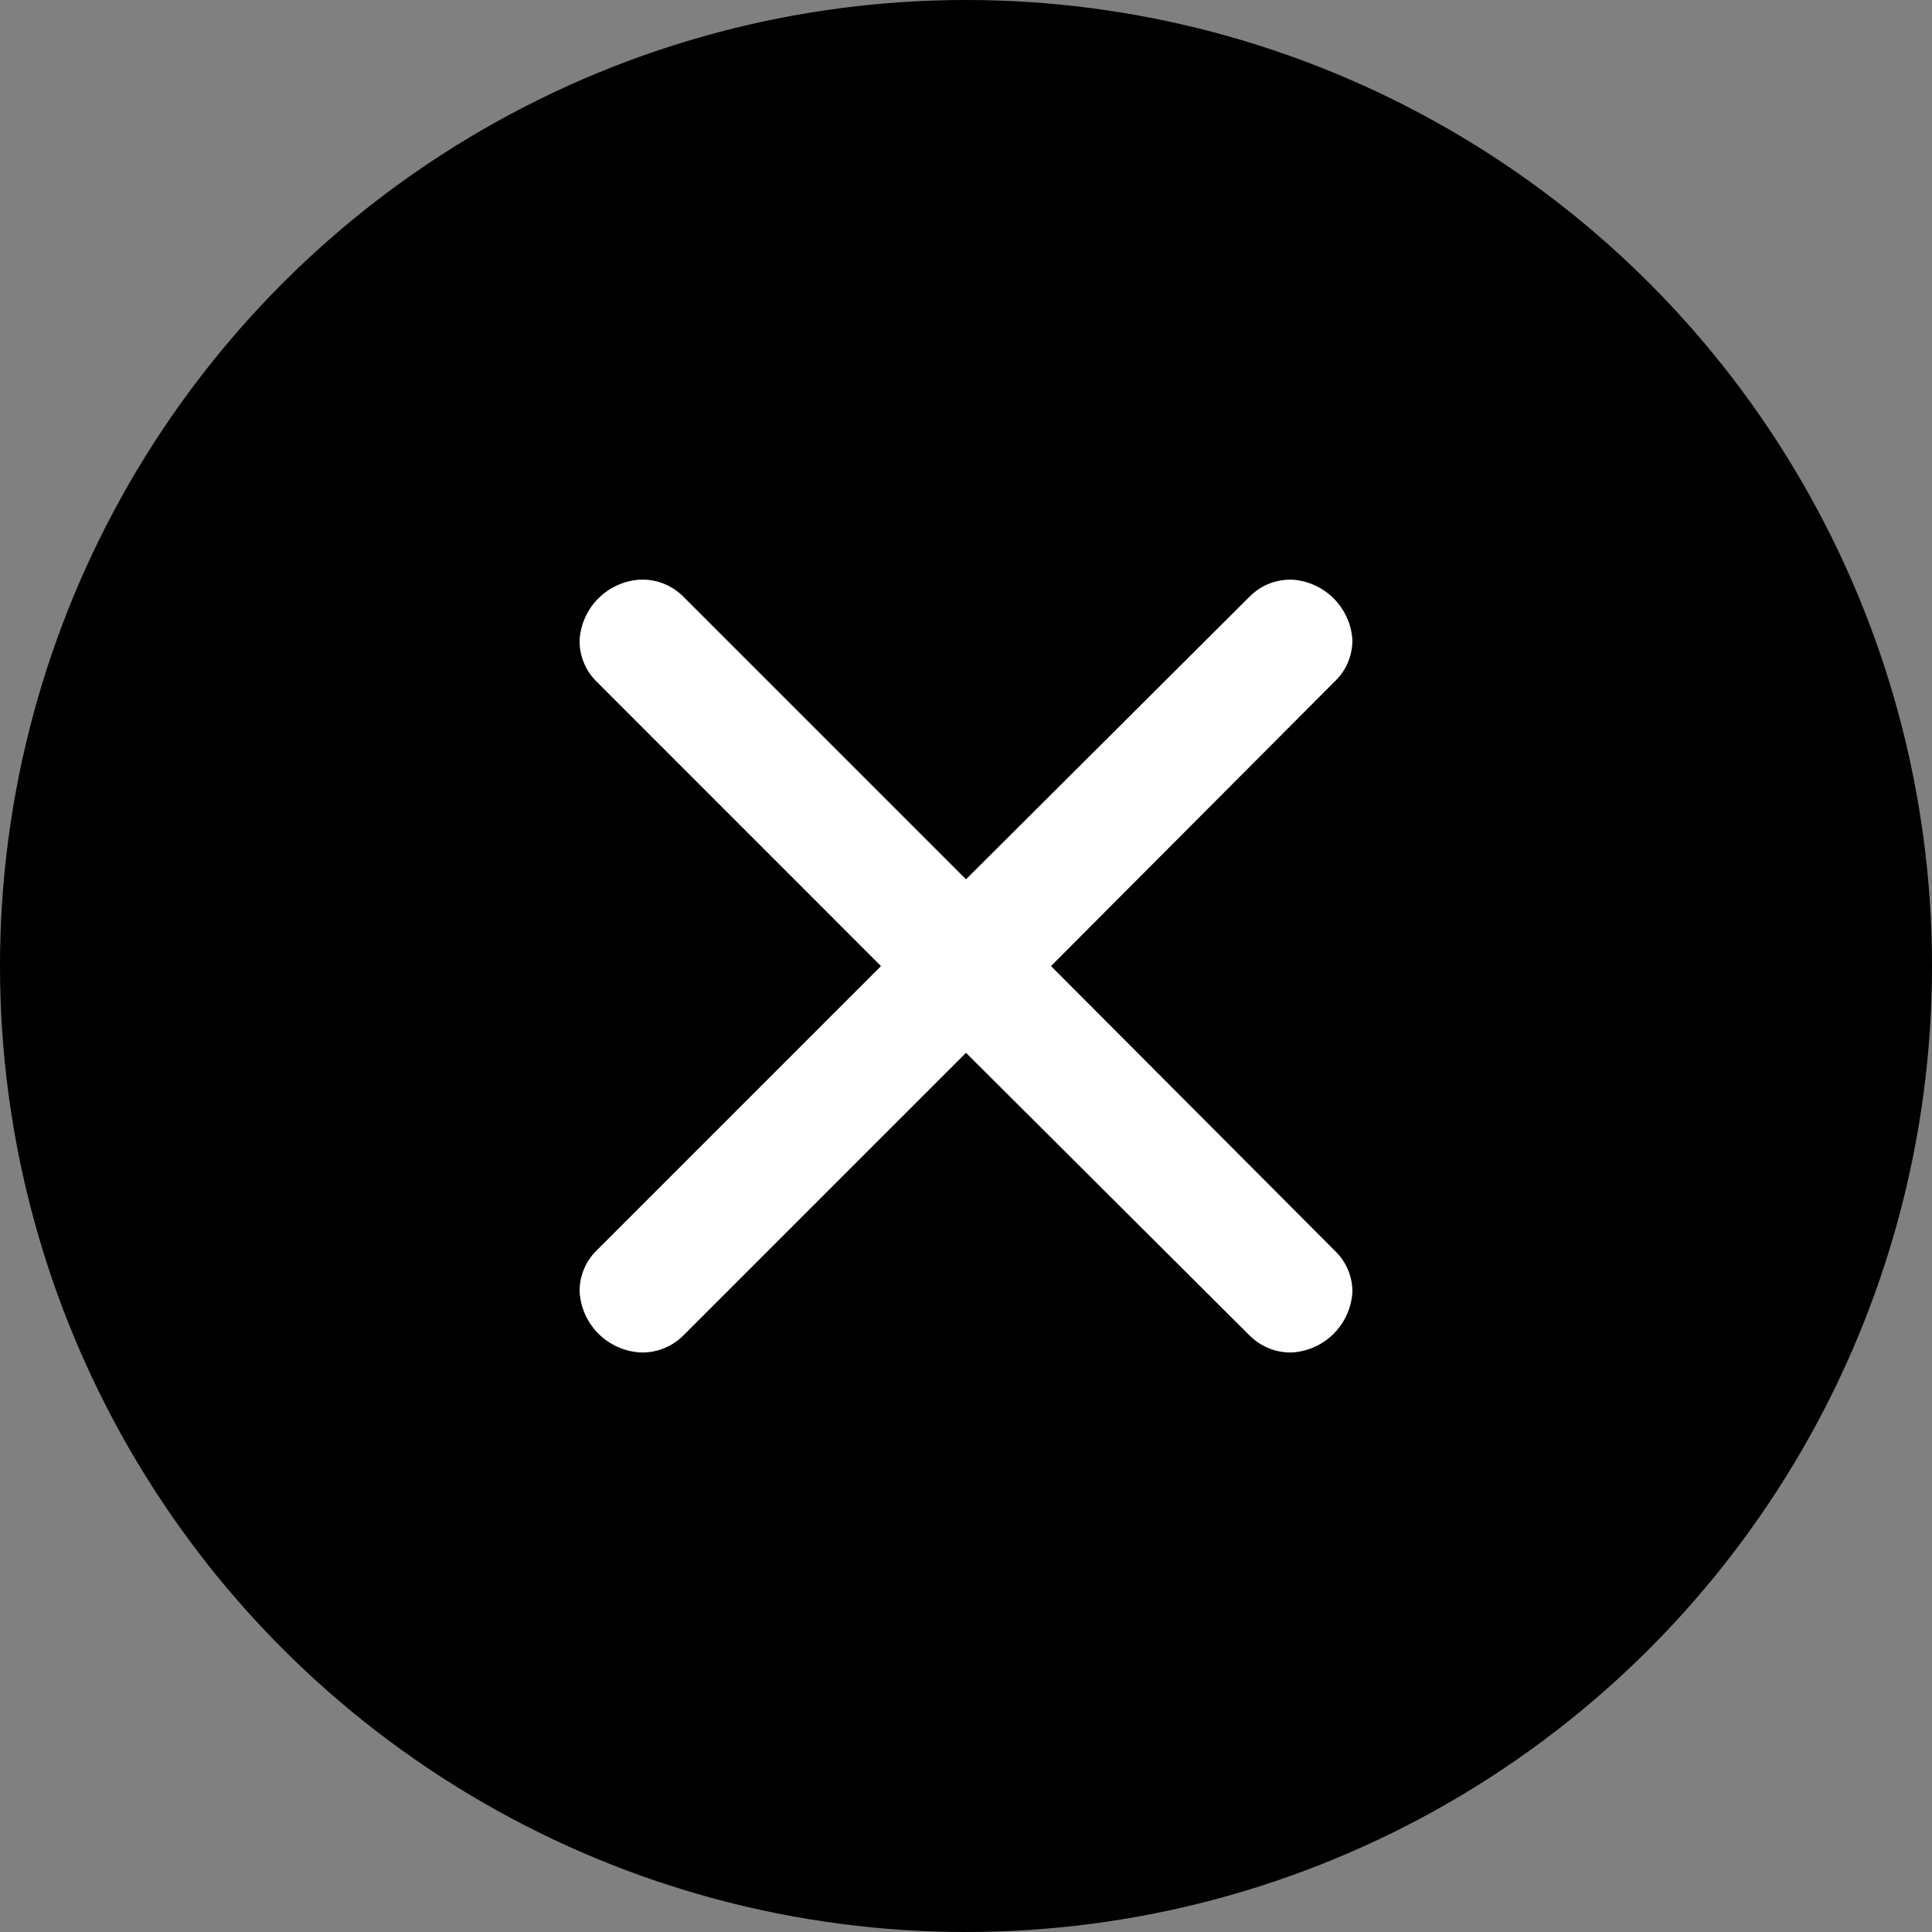 <svg width="30" height="30" viewBox="0 0 30 30" fill="none" xmlns="http://www.w3.org/2000/svg">
<rect x="0" y="0" width="30" height="30" fill="#808080" stroke="none"/>
<circle cx="15" cy="15" r="15" fill="black"/>
<path d="M10.6 9.254L15 13.654L19.4 9.268C19.487 9.18 19.591 9.11 19.705 9.064C19.82 9.019 19.943 8.997 20.067 9.001C20.309 9.017 20.537 9.12 20.709 9.292C20.881 9.464 20.984 9.692 21 9.934C21.001 10.053 20.978 10.172 20.932 10.282C20.887 10.392 20.819 10.491 20.733 10.574L16.32 15.001L20.733 19.427C20.907 19.595 21.003 19.827 21 20.067C20.984 20.31 20.881 20.538 20.709 20.71C20.537 20.882 20.309 20.985 20.067 21.001C19.943 21.005 19.82 20.983 19.705 20.937C19.591 20.891 19.487 20.822 19.4 20.734L15 16.348L10.614 20.734C10.527 20.822 10.423 20.891 10.308 20.937C10.194 20.983 10.07 21.005 9.947 21.001C9.7 20.988 9.467 20.884 9.292 20.709C9.117 20.534 9.013 20.301 9 20.054C8.999 19.935 9.022 19.817 9.068 19.707C9.114 19.597 9.181 19.497 9.267 19.414L13.68 15.001L9.254 10.574C9.171 10.49 9.105 10.39 9.062 10.28C9.018 10.17 8.997 10.053 9 9.934C9.016 9.692 9.119 9.464 9.291 9.292C9.463 9.12 9.691 9.017 9.934 9.001C10.056 8.995 10.179 9.015 10.293 9.058C10.408 9.102 10.512 9.169 10.6 9.254Z" fill="white"/>
</svg>
